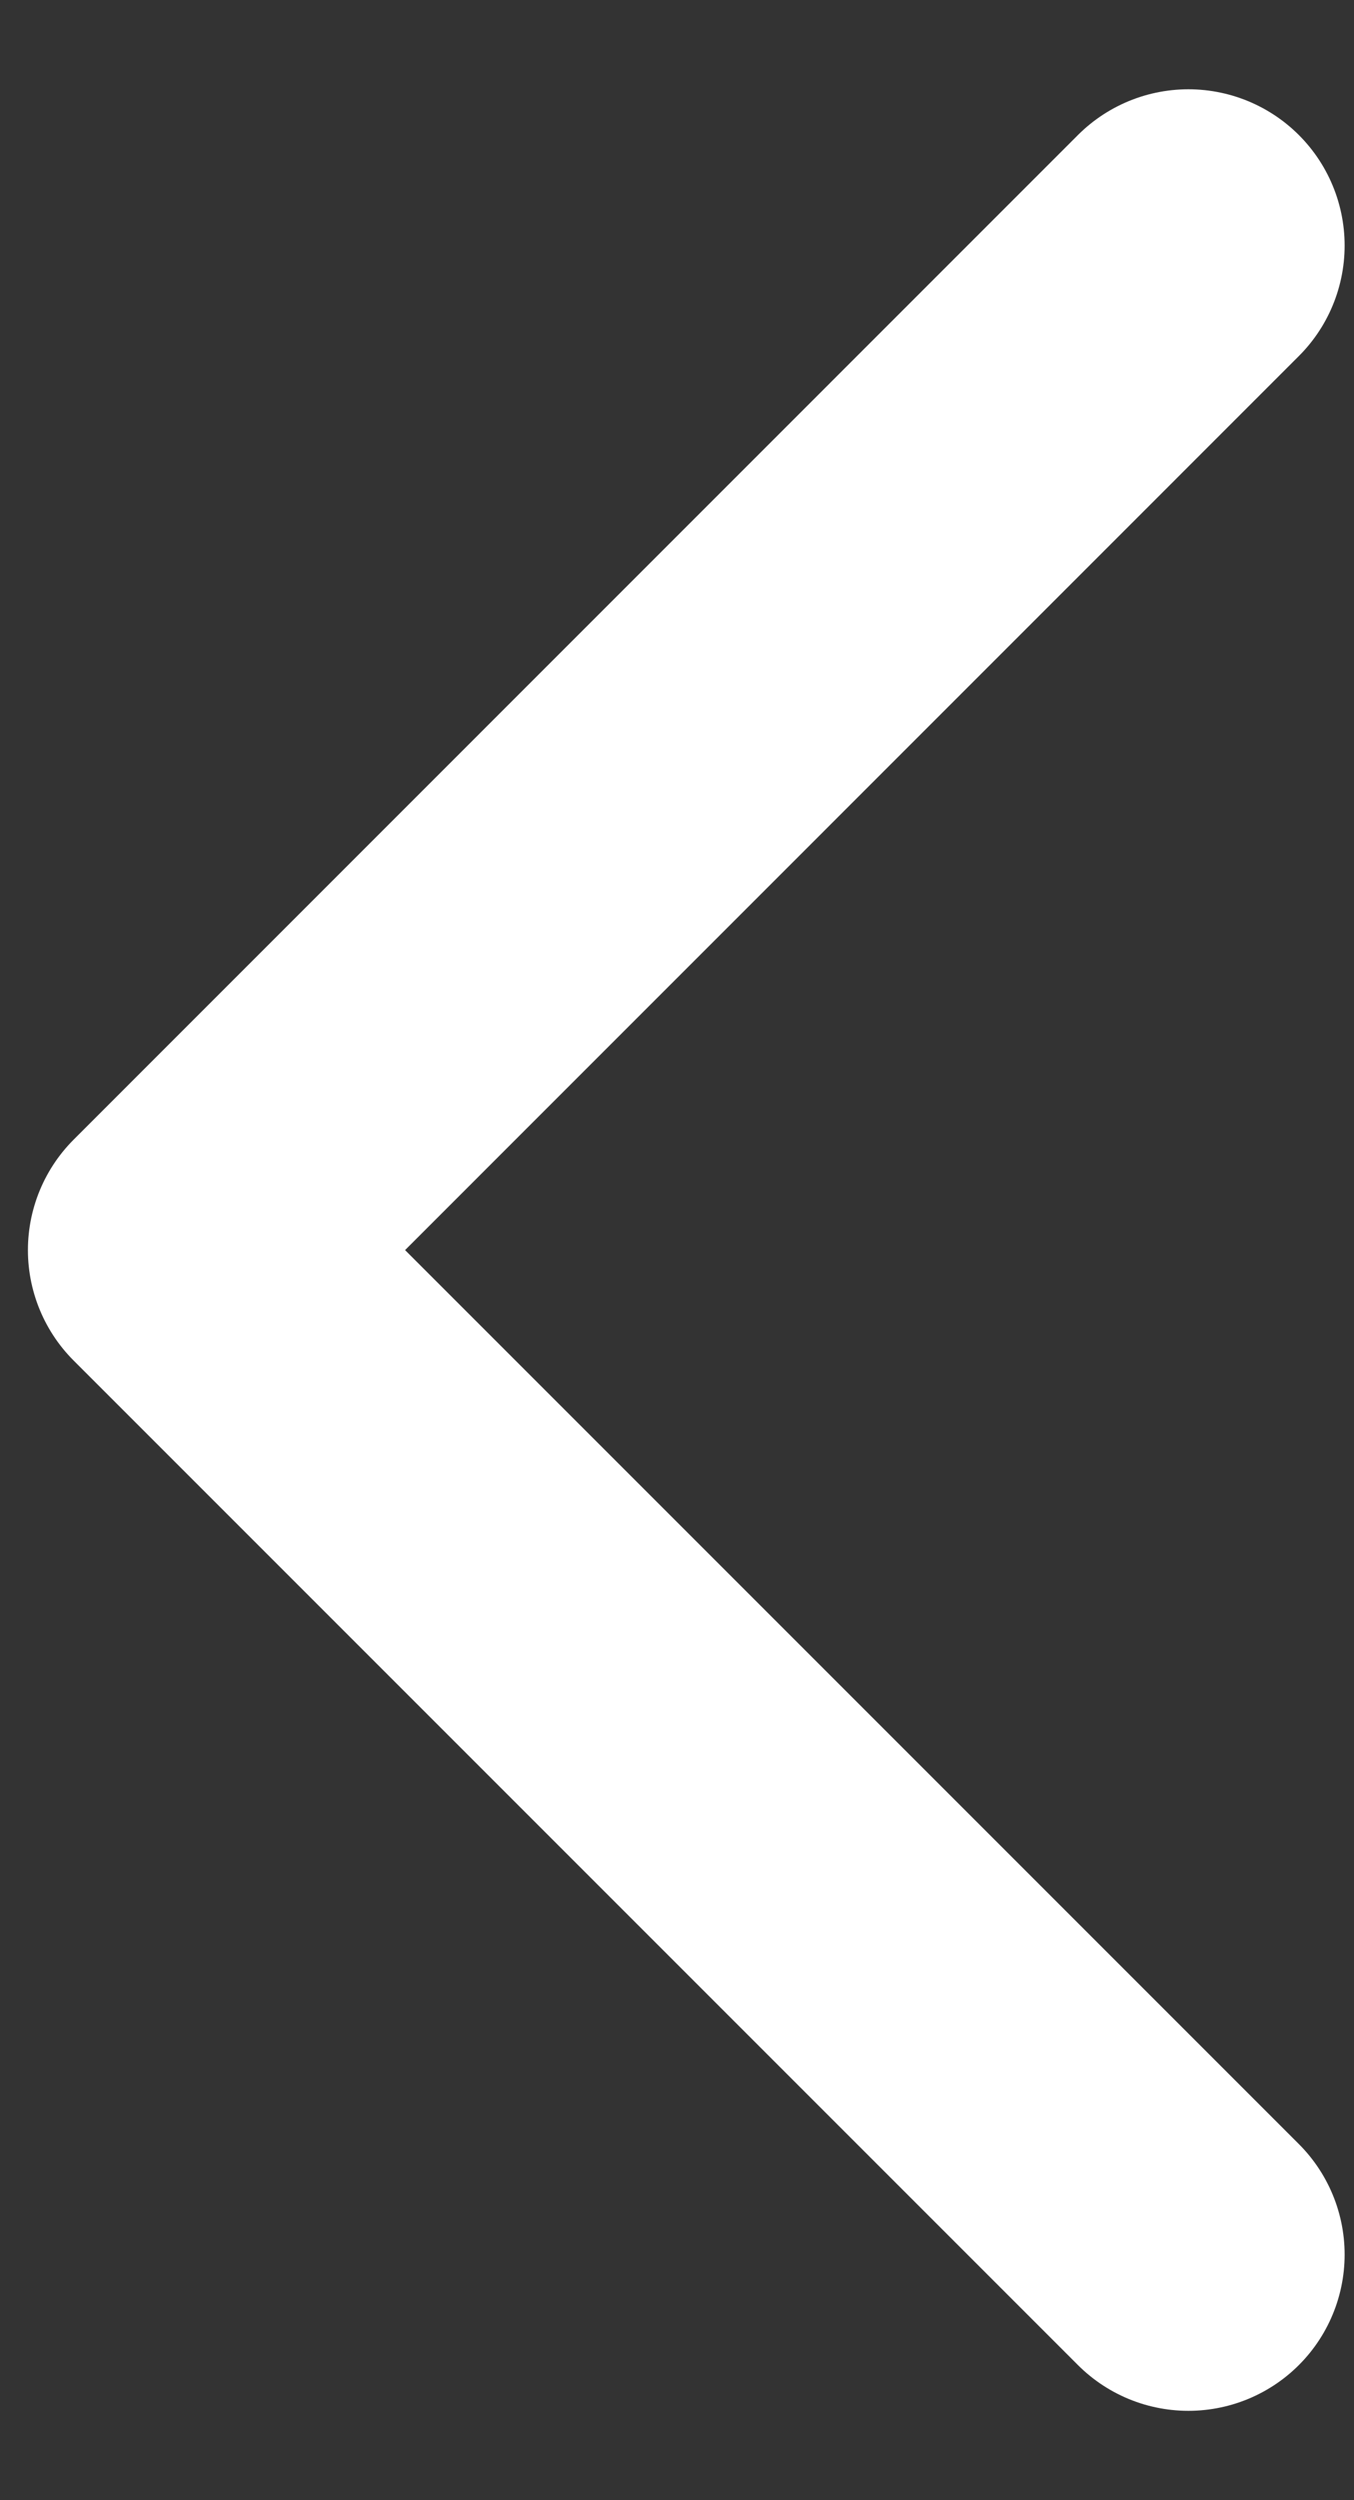 <svg width="13" height="24" viewBox="0 0 13 24" fill="none" xmlns="http://www.w3.org/2000/svg">
<rect x="0" y="0" width="13" height="24" fill="#333333" stroke="none"/>
<path d="M11.41 2.357L1.768 12L11.41 21.642" stroke="white" stroke-width="3" stroke-linecap="round" stroke-linejoin="round"/>
</svg>
